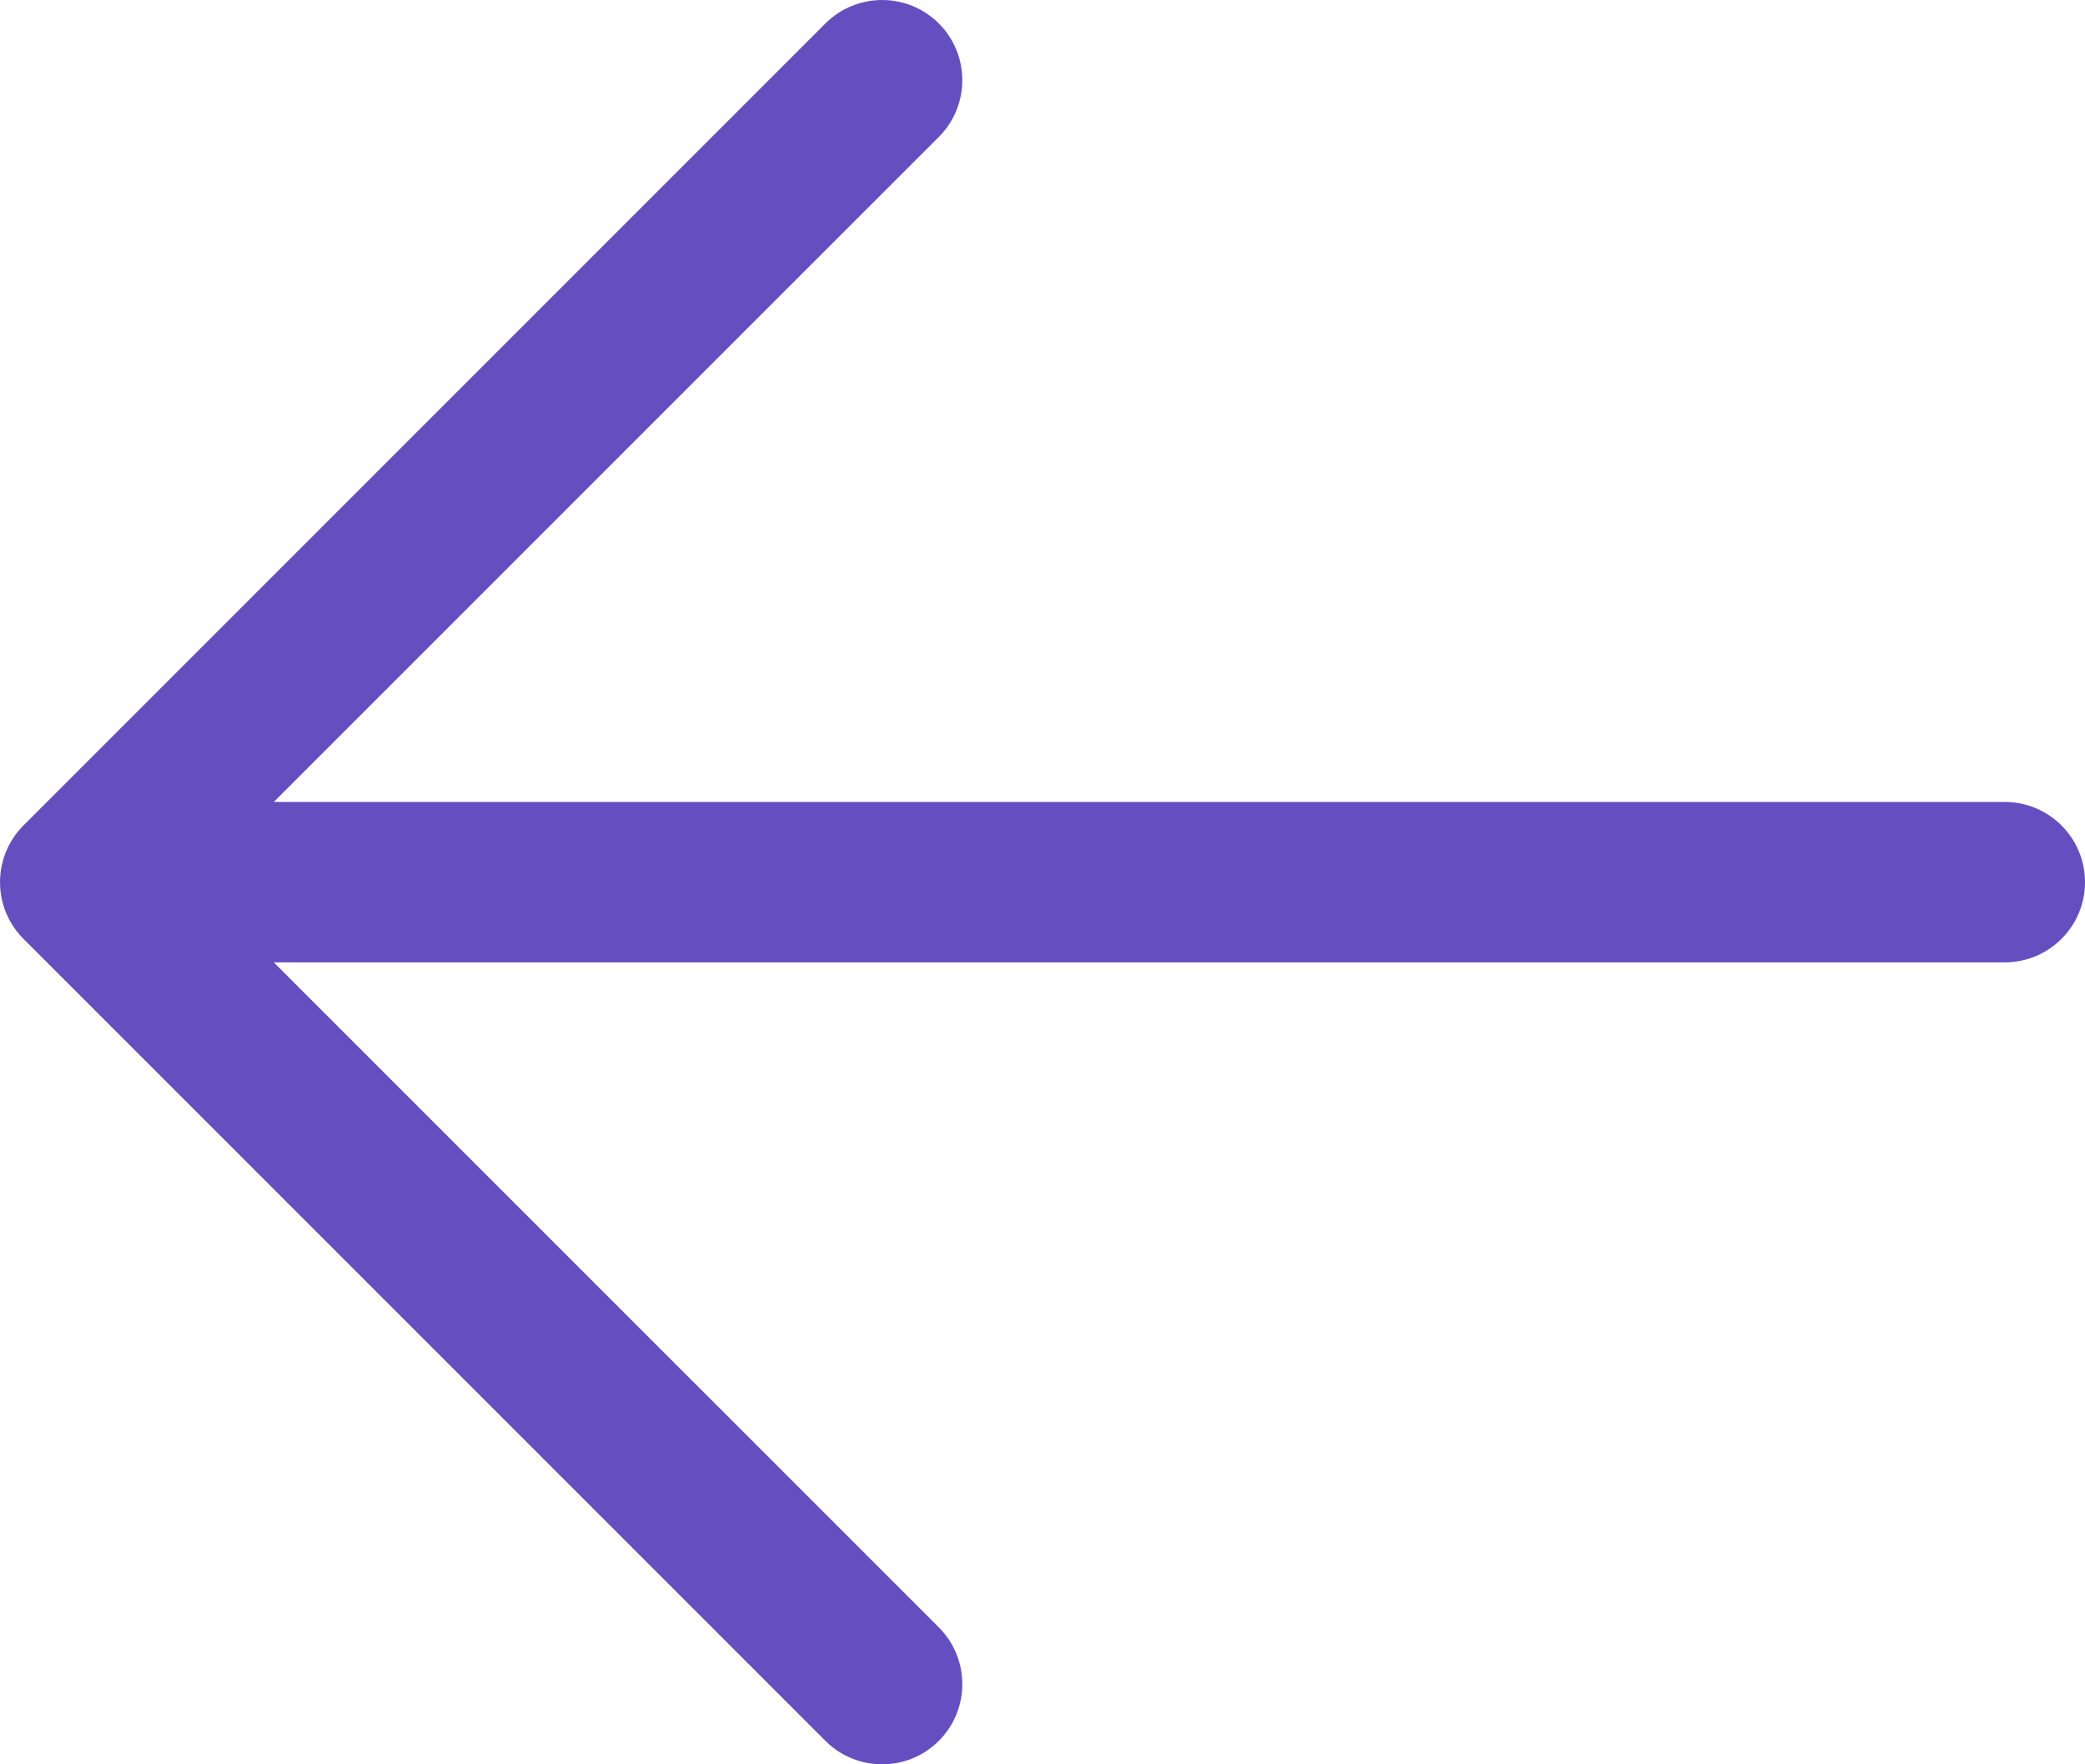 <svg width="39" height="33" viewBox="0 0 39 33" fill="none" xmlns="http://www.w3.org/2000/svg">
<path fill-rule="evenodd" clip-rule="evenodd" d="M17.561 0.439C18.146 1.025 18.146 1.975 17.561 2.561L5.121 15H37.5C38.328 15 39 15.672 39 16.5C39 17.328 38.328 18 37.5 18H5.121L17.561 30.439C18.146 31.025 18.146 31.975 17.561 32.561C16.975 33.146 16.025 33.146 15.439 32.561L0.439 17.561C-0.146 16.975 -0.146 16.025 0.439 15.439L15.439 0.439C16.025 -0.146 16.975 -0.146 17.561 0.439Z" fill="#644FC1"/>
</svg>
